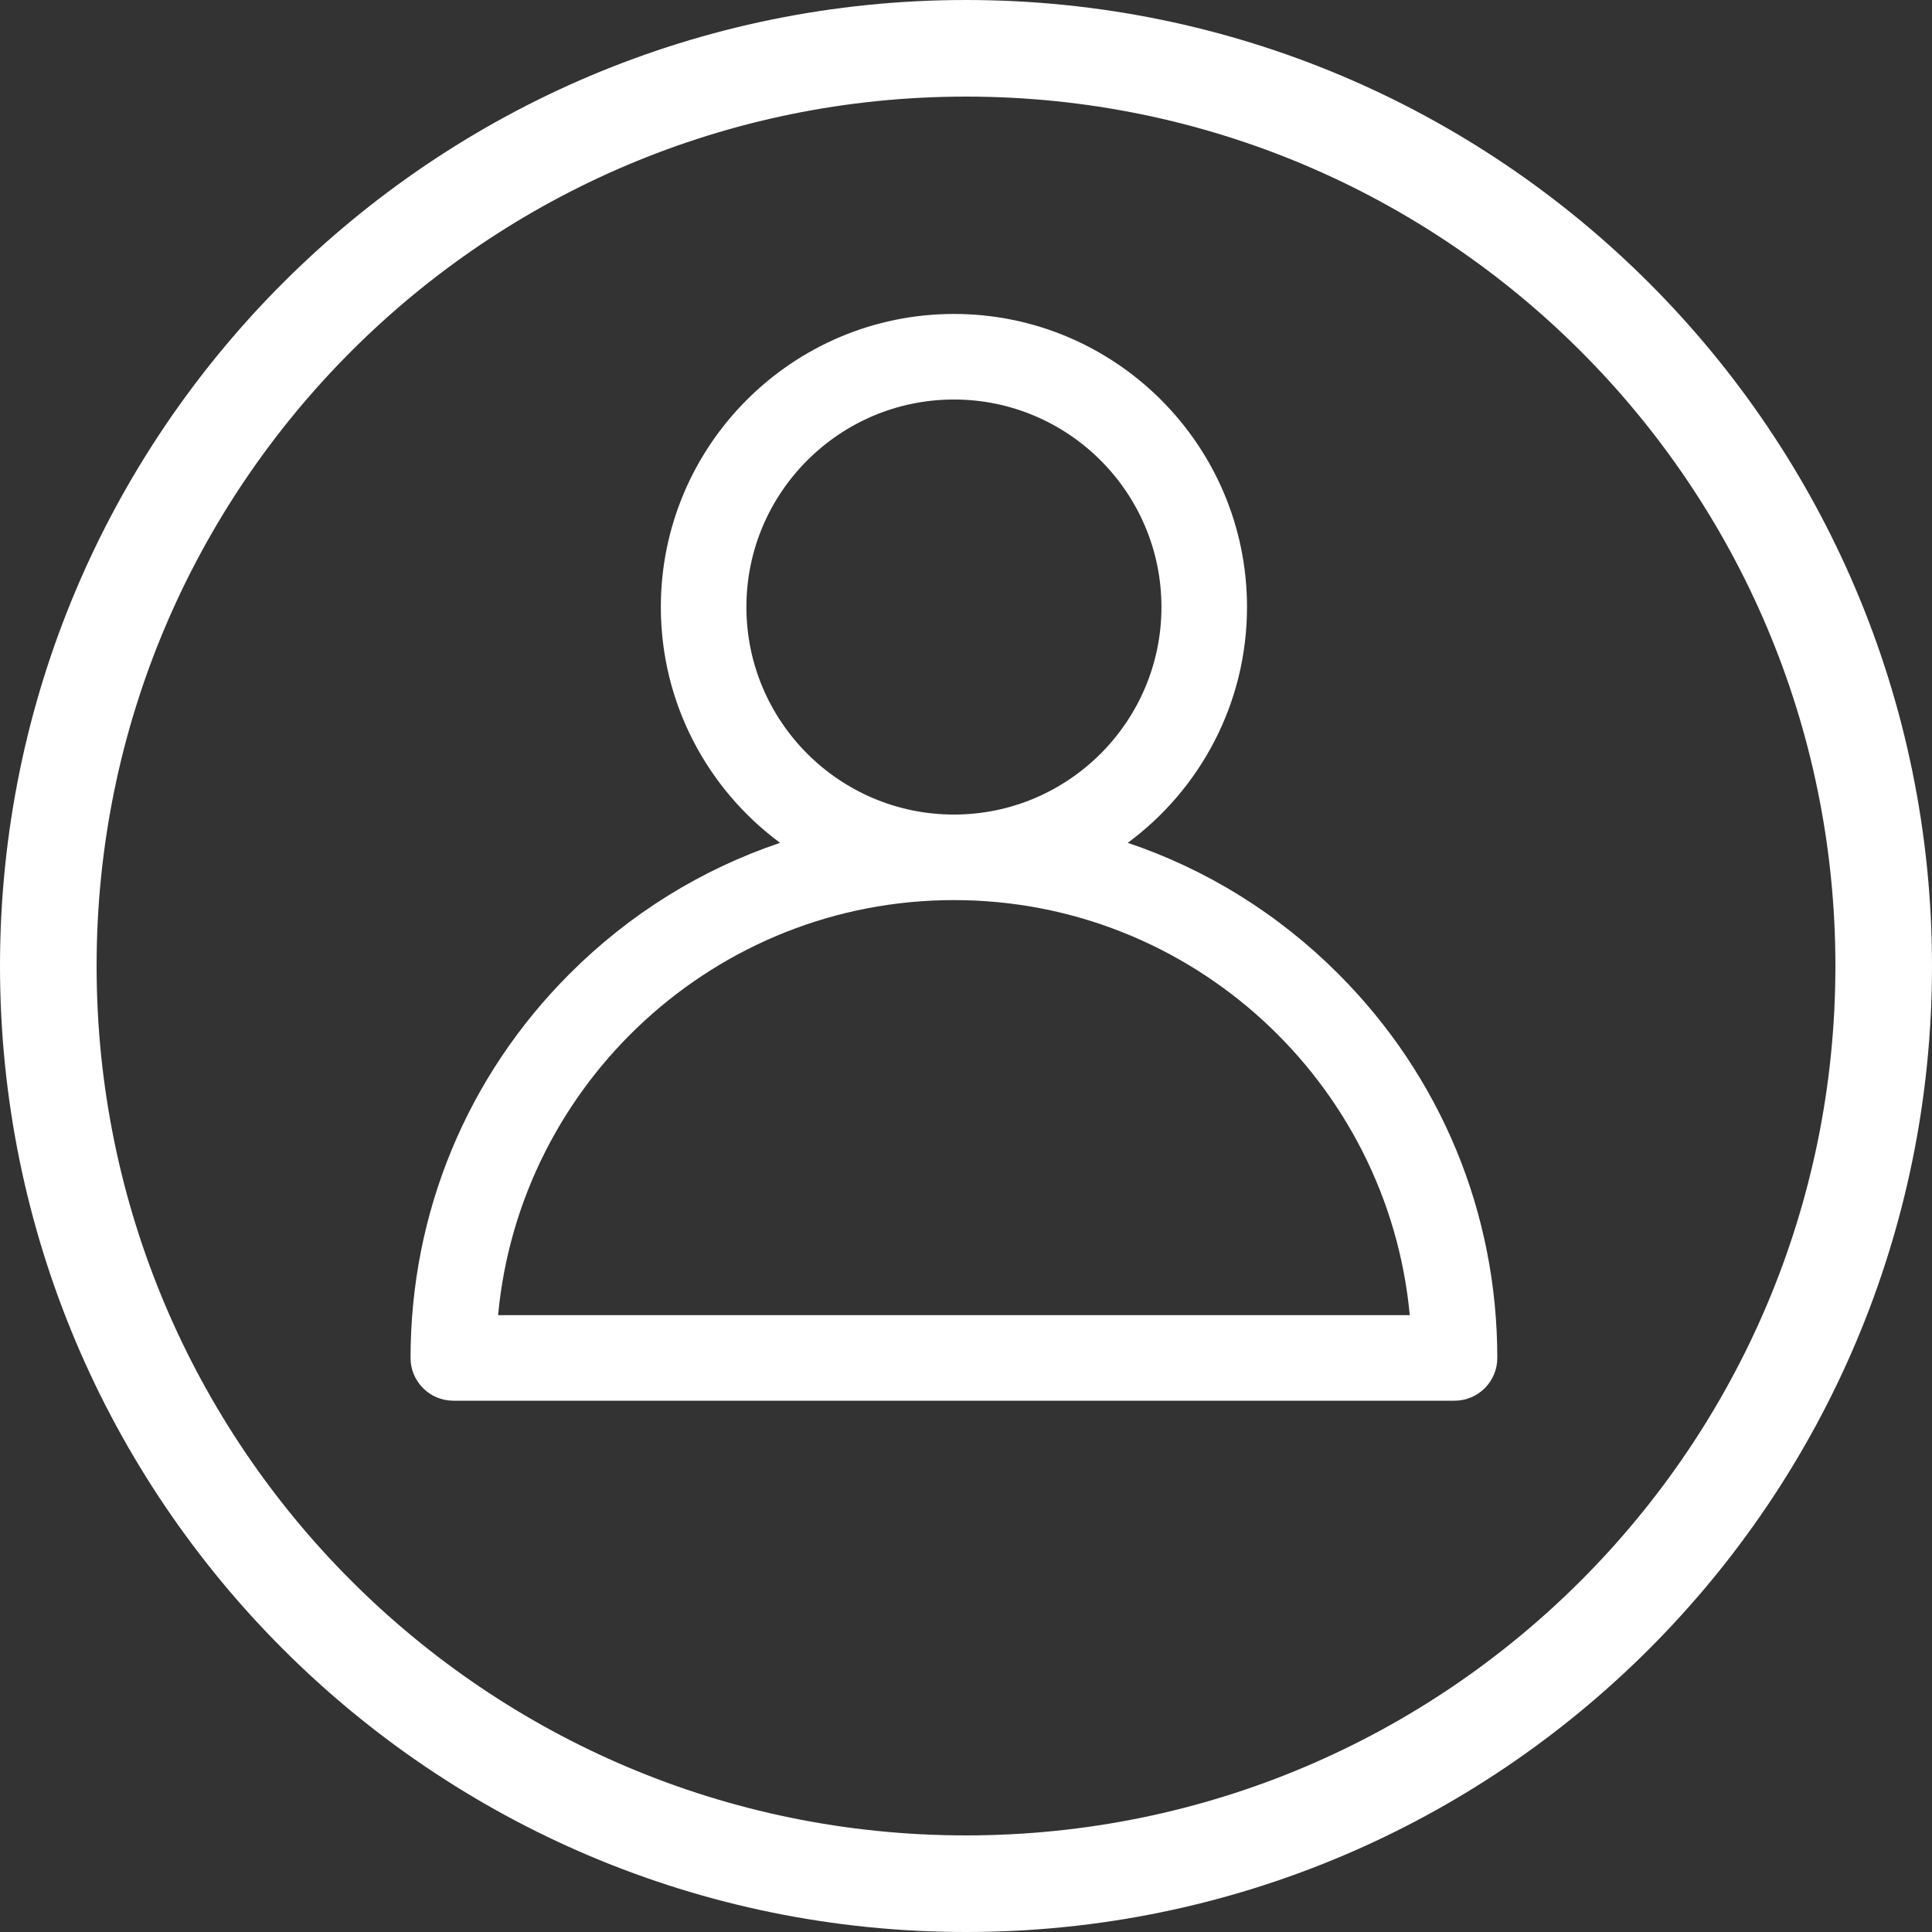 <svg width="80" height="80" viewBox="0 0 80 80" fill="none" xmlns="http://www.w3.org/2000/svg">
<rect x="0" y="0" width="80" height="80" fill="#333333" stroke="none"/>
<path d="M55.41 40.319C52.918 37.827 49.943 35.992 46.698 34.9C49.691 32.688 51.636 29.135 51.636 25.136C51.636 18.444 46.192 13 39.5 13C32.808 13 27.364 18.444 27.364 25.136C27.364 29.135 29.309 32.688 32.302 34.9C29.057 35.992 26.082 37.827 23.59 40.319C19.34 44.568 17 50.219 17 56.229C17 57.207 17.793 58 18.771 58H60.229C61.207 58 62 57.207 62 56.229C62 50.219 59.66 44.568 55.41 40.319ZM30.907 25.136C30.907 20.398 34.762 16.543 39.5 16.543C44.238 16.543 48.093 20.398 48.093 25.136C48.093 29.874 44.238 33.729 39.5 33.729C34.762 33.729 30.907 29.874 30.907 25.136ZM20.625 54.457C21.521 44.831 29.644 37.271 39.5 37.271C49.356 37.271 57.479 44.831 58.375 54.457H20.625V54.457Z" fill="white"/>
<path d="M78 40C78 60.987 60.987 78 40 78C19.013 78 2 60.987 2 40C2 19.013 19.013 2 40 2C60.987 2 78 19.013 78 40Z" stroke="white" stroke-width="4"/>
</svg>
